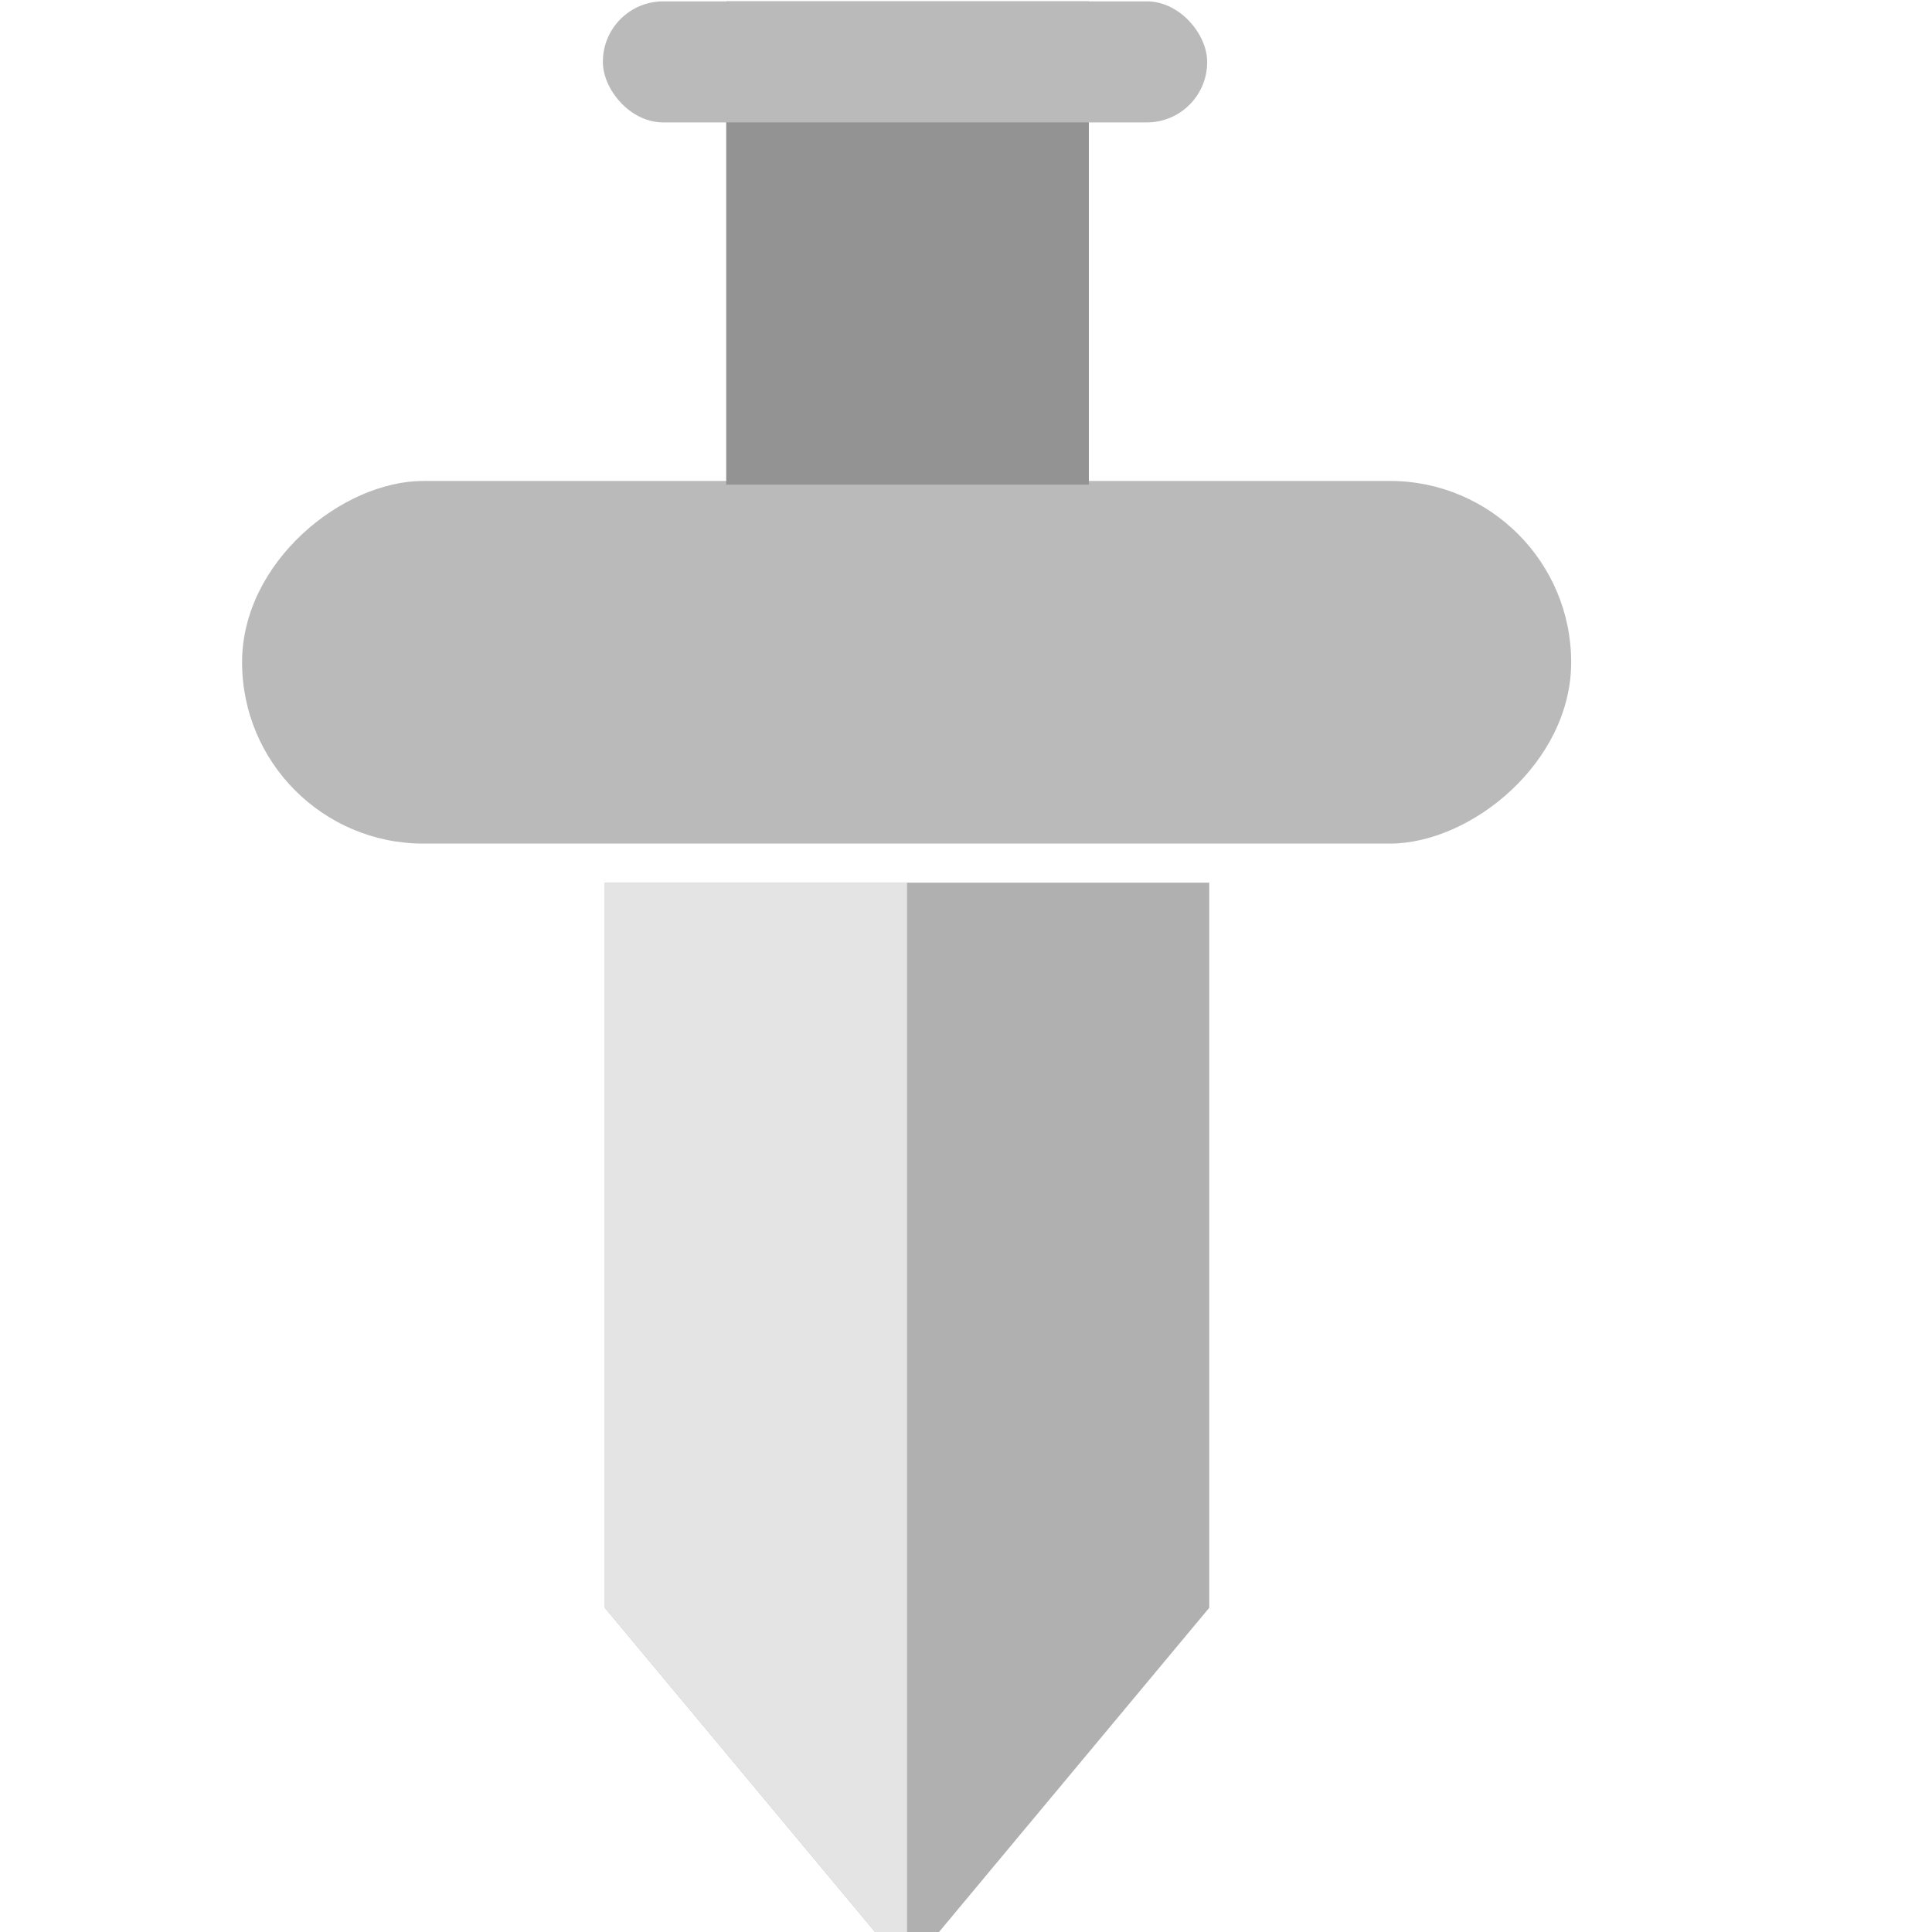 <svg xmlns="http://www.w3.org/2000/svg" width="16" height="16" version="1.1" viewBox="0 0 4.23 4.23">
 <g transform="translate(0,-292.767)">
  <g transform="matrix(1.042,0,0,1.023,-0.22,-6.75)">
   <path style="fill:#b0b0b0" d="m 1.482,294.672 h 1.27 v 1.552 l -0.635,0.776 -0.635,-0.776 z"/>
   <path style="fill:#e4e4e4" d="m 1.482,294.672 h 0.635 v 2.328 l -0.635,-0.776 z"/>
  </g>
  <rect style="fill:#bababa" width=".794" height="2.91" x="293.82" y="-3.44" rx=".397" ry=".397" transform="rotate(90)"/>
  <rect style="fill:#939393" width=".794" height="1.058" x="1.59" y="292.77"/>
  <rect style="fill:#bababa" width="1.323" height=".265" x="1.32" y="292.77" rx=".132" ry=".132"/>
 </g>
</svg>
